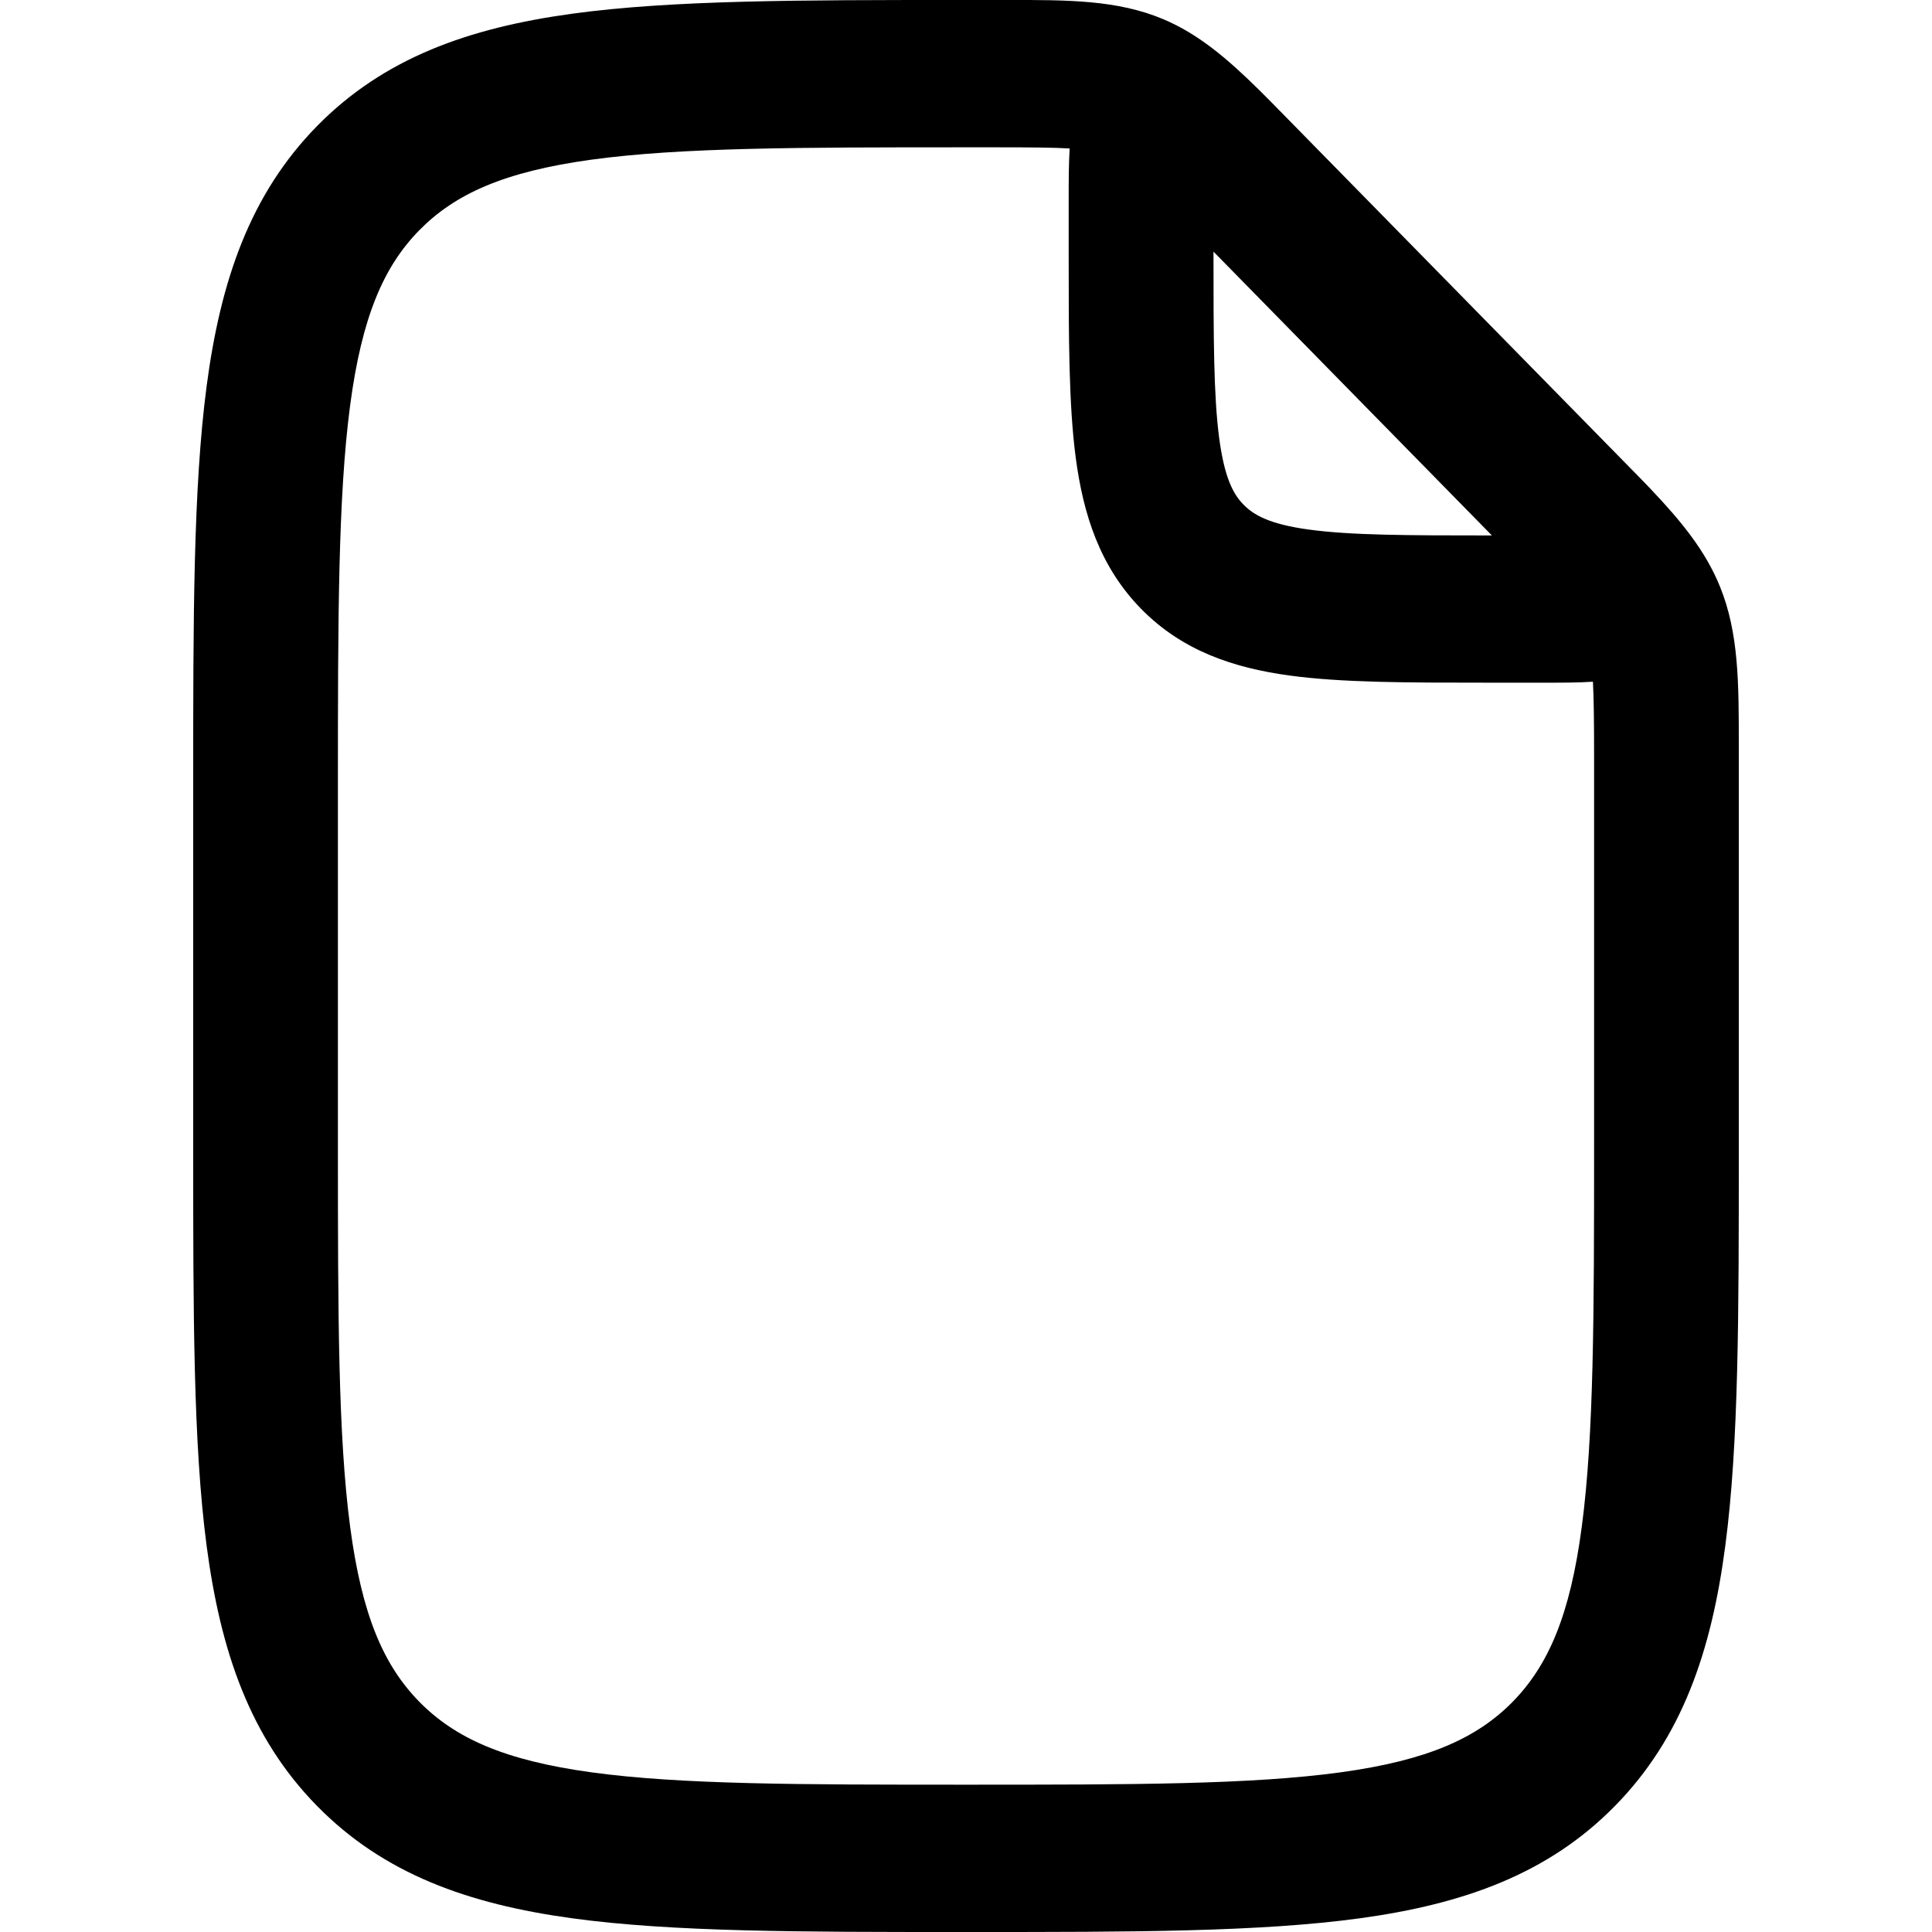 <svg
  xmlns="http://www.w3.org/2000/svg"
  width="20"
  height="20"
  viewBox="0 0 20 20"
  fill="none"
>
  <path
    fill-rule="evenodd"
    clip-rule="evenodd"
    d="M10.43 6.72307e-05C11.055 -0.001 11.569 -0.001 12.043 0.199C12.408 0.353 12.707 0.609 13.028 0.925C13.071 0.967 13.114 1.01 13.157 1.054C13.211 1.108 13.265 1.163 13.32 1.22L16.803 4.77C16.858 4.826 16.912 4.88 16.964 4.934C17.008 4.979 17.052 5.024 17.094 5.069C17.404 5.396 17.654 5.7 17.805 6.072C18.001 6.554 18 7.077 18 7.715L18 11.905C18 13.598 18 14.947 17.86 16.003C17.717 17.094 17.412 17.988 16.719 18.694C16.026 19.401 15.149 19.711 14.078 19.858C13.041 20 11.718 20 10.056 20H9.943C8.282 20 6.959 20 5.922 19.858C4.851 19.711 3.974 19.401 3.281 18.694C2.588 17.988 2.283 17.094 2.139 16.003C2 14.947 2 13.598 2 11.905V8.095C2 6.402 2 5.054 2.139 3.997C2.283 2.906 2.588 2.013 3.281 1.306C3.974 0.6 4.851 0.289 5.922 0.142C6.959 0 8.282 0 9.944 0L10.43 6.72307e-05ZM11.073 1.537C11.063 1.701 11.063 1.882 11.063 2.057L11.063 2.663C11.063 3.489 11.063 4.185 11.136 4.739C11.214 5.326 11.386 5.867 11.813 6.303C12.241 6.739 12.772 6.914 13.349 6.993C13.893 7.067 14.576 7.067 15.386 7.067L15.981 7.067C16.152 7.067 16.329 7.068 16.49 7.057C16.499 7.229 16.502 7.471 16.502 7.836V11.848C16.502 13.611 16.5 14.857 16.375 15.801C16.254 16.723 16.027 17.241 15.659 17.617C15.29 17.992 14.782 18.223 13.878 18.347C12.952 18.474 11.73 18.475 10 18.475C8.27 18.475 7.047 18.474 6.122 18.347C5.218 18.223 4.71 17.992 4.341 17.617C3.972 17.241 3.746 16.723 3.624 15.801C3.5 14.857 3.498 13.611 3.498 11.848V8.153C3.498 6.389 3.5 5.143 3.624 4.2C3.746 3.278 3.972 2.759 4.341 2.383C4.71 2.008 5.218 1.777 6.122 1.653C7.047 1.526 8.27 1.525 10 1.525H10.311C10.668 1.525 10.905 1.527 11.073 1.537ZM12.562 2.605V2.61C12.562 3.503 12.563 4.095 12.621 4.536C12.677 4.955 12.77 5.12 12.874 5.225C12.977 5.33 13.139 5.426 13.549 5.482C13.981 5.541 14.562 5.543 15.438 5.543H15.444L12.562 2.605Z"
    fill="currentColor"
  />
</svg>
